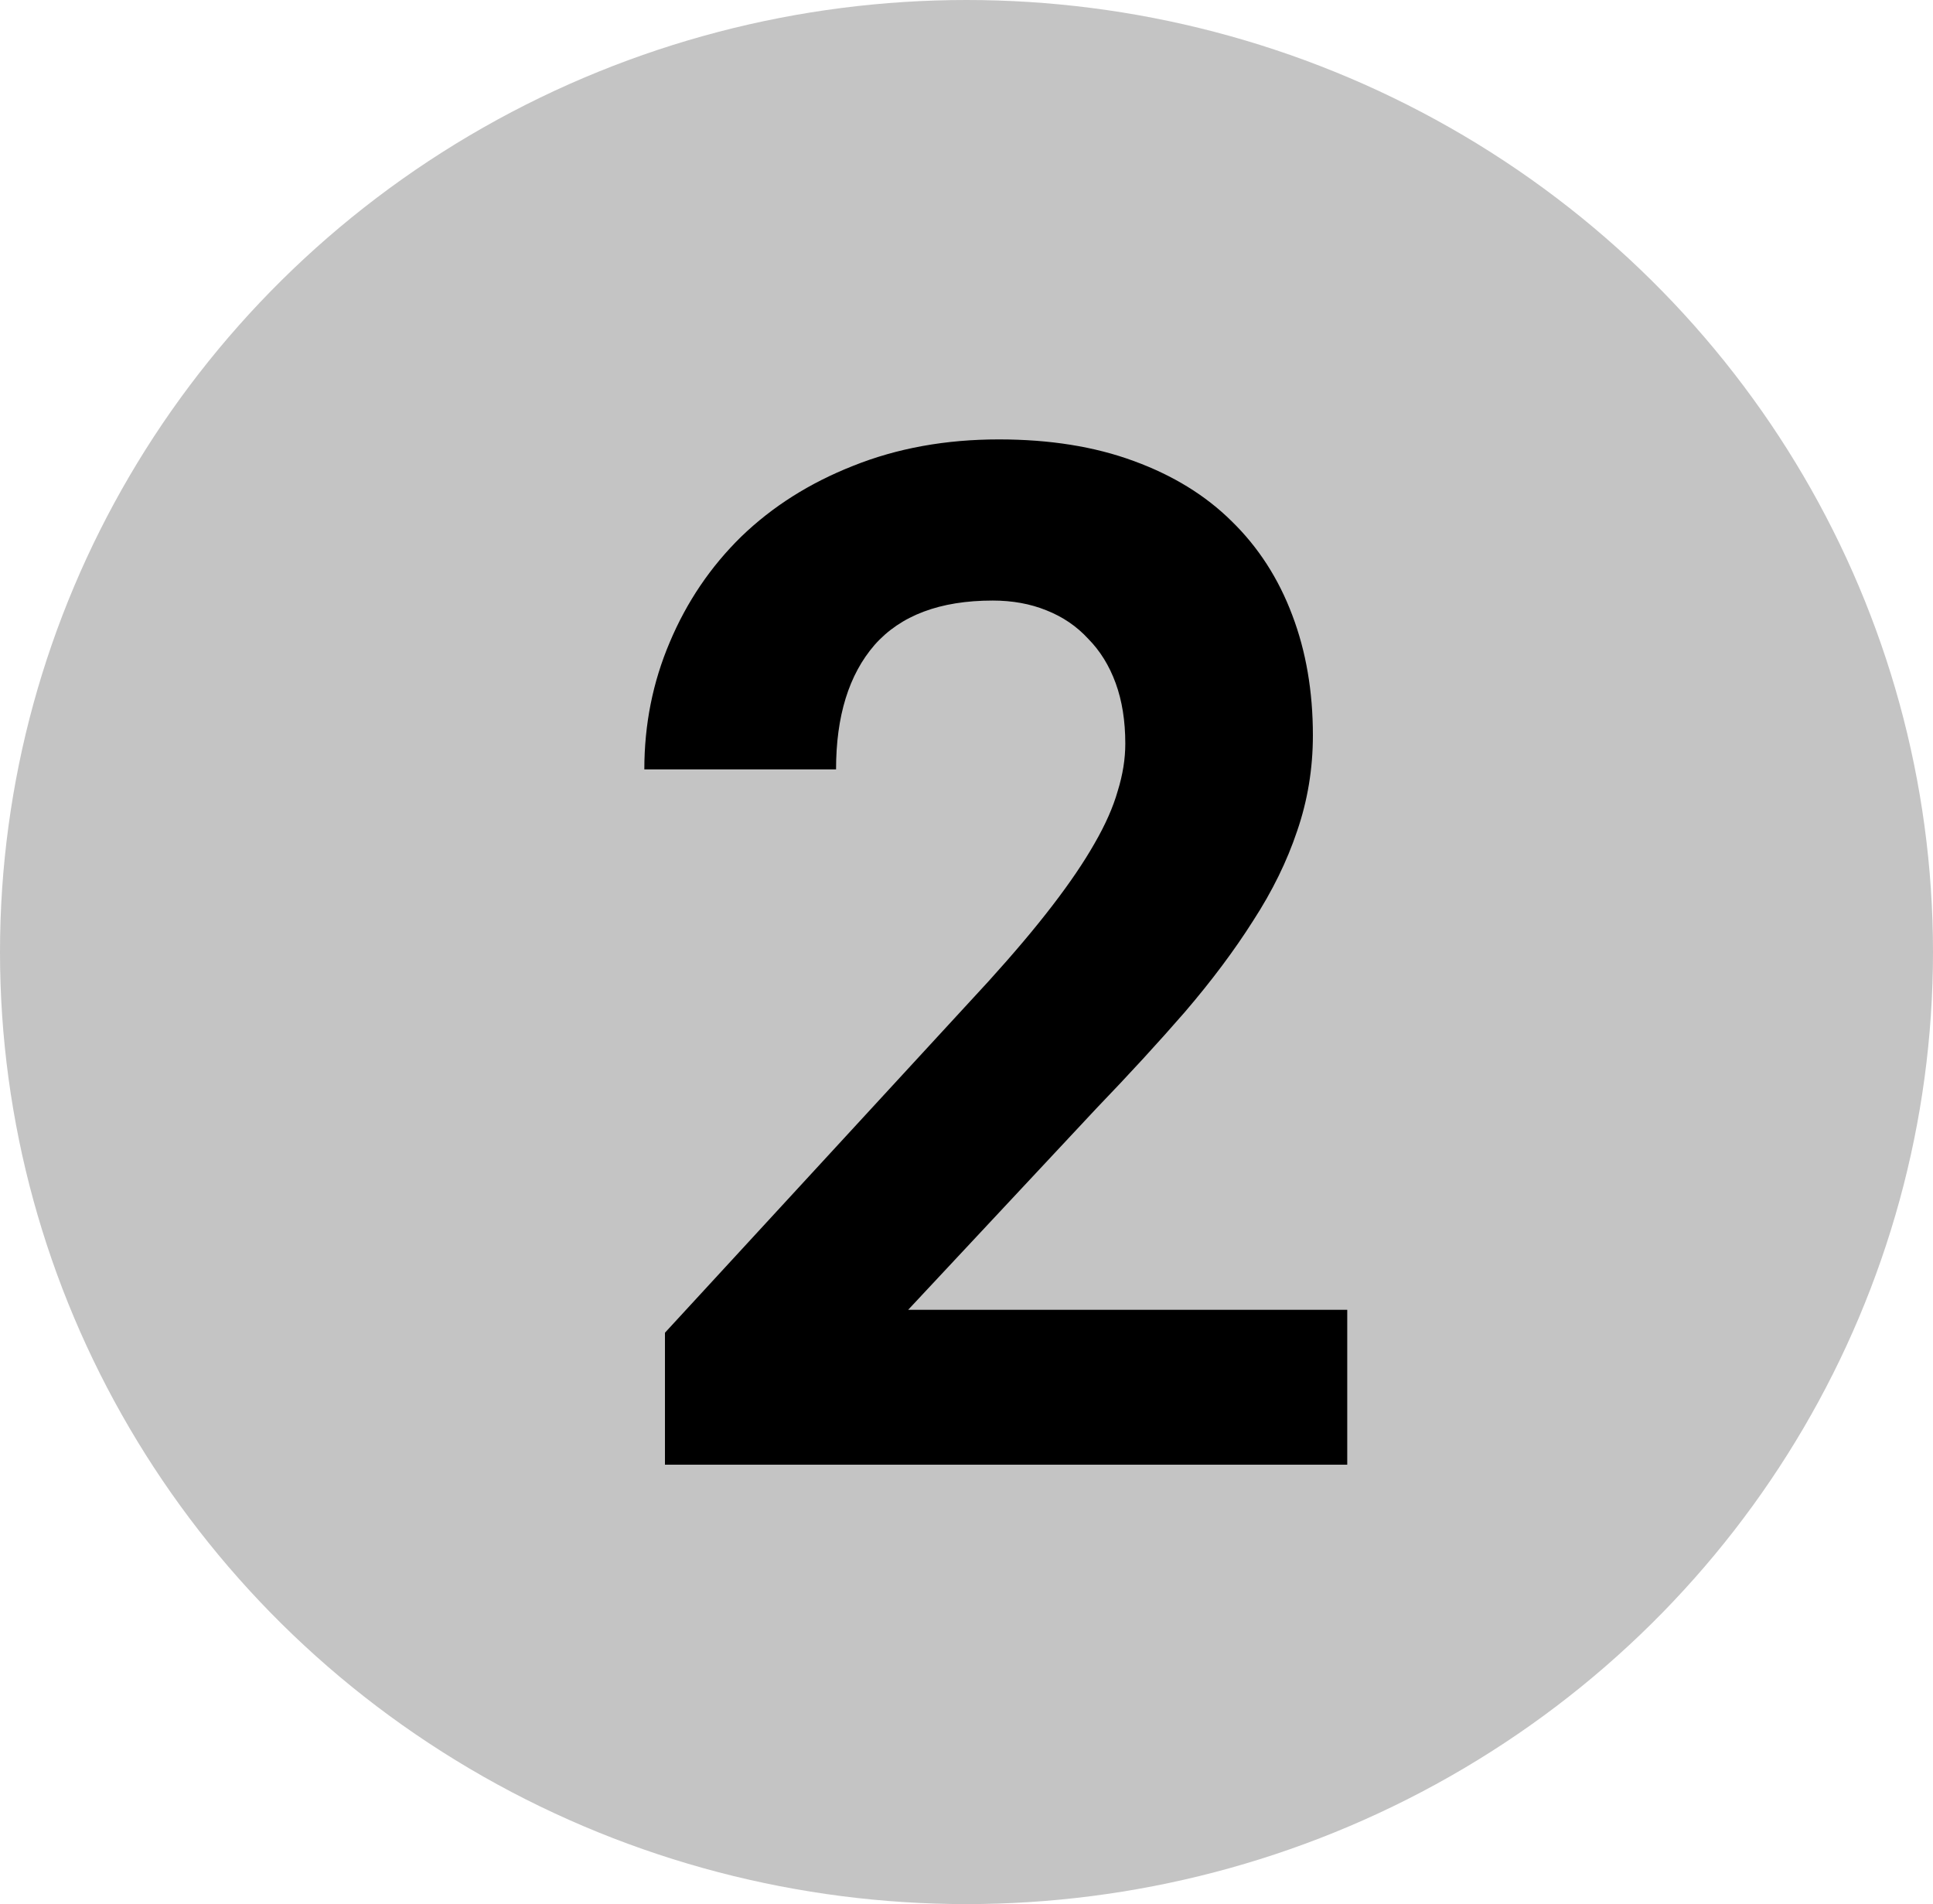 <svg width="66" height="65" viewBox="0 0 66 65" fill="none" xmlns="http://www.w3.org/2000/svg">
<ellipse cx="33" cy="32.5" rx="33" ry="32.5" fill="#C4C4C4"/>
<path d="M46 50H22.704V45.495L33.754 33.496C34.614 32.547 35.341 31.686 35.935 30.911C36.53 30.137 37.007 29.433 37.367 28.801C37.742 28.153 38.008 27.552 38.164 26.999C38.336 26.445 38.422 25.908 38.422 25.386C38.422 24.612 38.313 23.924 38.094 23.323C37.875 22.722 37.562 22.217 37.155 21.806C36.764 21.379 36.287 21.055 35.724 20.833C35.177 20.612 34.567 20.501 33.894 20.501C32.096 20.501 30.751 21.007 29.859 22.019C28.983 23.031 28.546 24.446 28.546 26.264H22C22 24.73 22.289 23.284 22.868 21.924C23.447 20.549 24.26 19.347 25.308 18.32C26.372 17.292 27.646 16.486 29.132 15.901C30.633 15.3 32.291 15 34.106 15C35.842 15 37.374 15.245 38.704 15.735C40.049 16.225 41.167 16.913 42.059 17.798C42.966 18.683 43.654 19.75 44.123 20.999C44.592 22.232 44.827 23.6 44.827 25.102C44.827 26.24 44.647 27.331 44.287 28.374C43.943 29.401 43.443 30.421 42.786 31.433C42.145 32.445 41.37 33.48 40.463 34.539C39.556 35.583 38.547 36.681 37.437 37.835L31.009 44.712H46V50Z" fill="black"/>
</svg>
